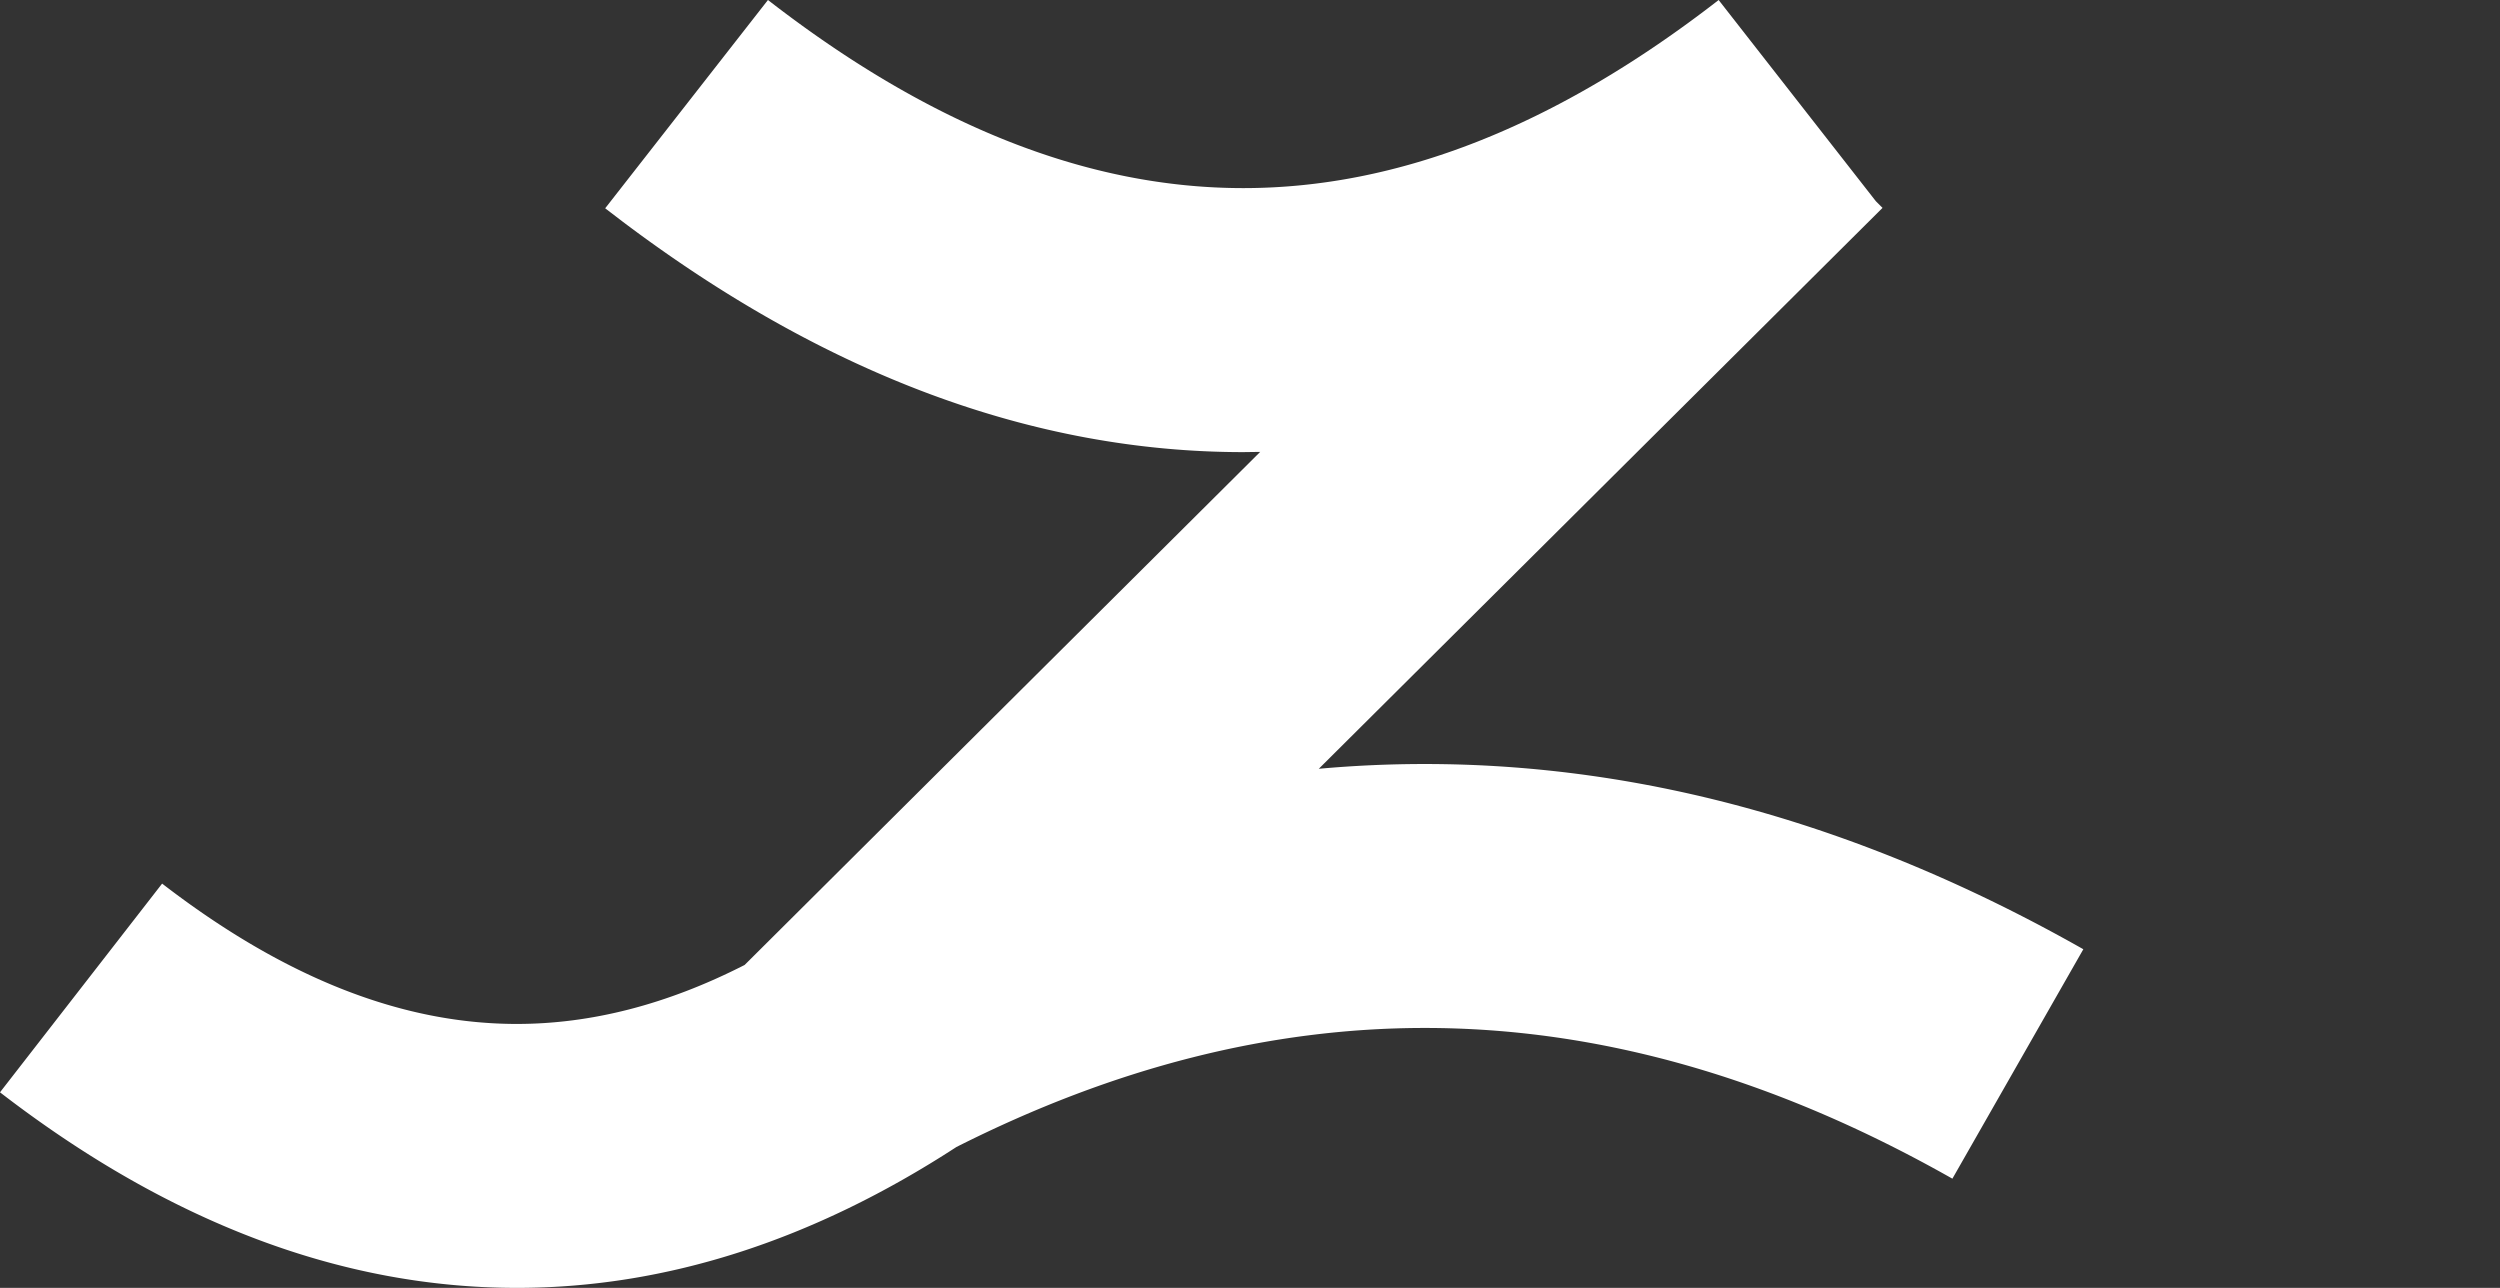 <svg xmlns="http://www.w3.org/2000/svg" width="66" height="34" aria-hidden="true"><rect width="100%" height="100%" fill="#333333" stroke="none"/><path fill="white" d="m45.372 0 4.15 5.311.177.177-14.883 14.808a31 31 0 0 1 2.8-.126c5.848 0 11.656 1.645 17.384 4.89l-3.457 6.057c-4.71-2.668-9.338-3.979-13.927-3.979-4.082 0-8.194 1.037-12.367 3.143C21.473 32.737 17.592 34 13.643 34 8.979 34 4.413 32.24 0 28.837l4.28-5.51c3.255 2.509 6.357 3.705 9.363 3.705 1.958 0 3.958-.508 6.015-1.557L33.269 11.93l-.446.006c-5.569 0-11.044-2.063-16.376-6.078l-.47-.359L20.274 0c4.32 3.351 8.483 4.966 12.549 4.966S41.053 3.351 45.373 0Z"></path></svg>